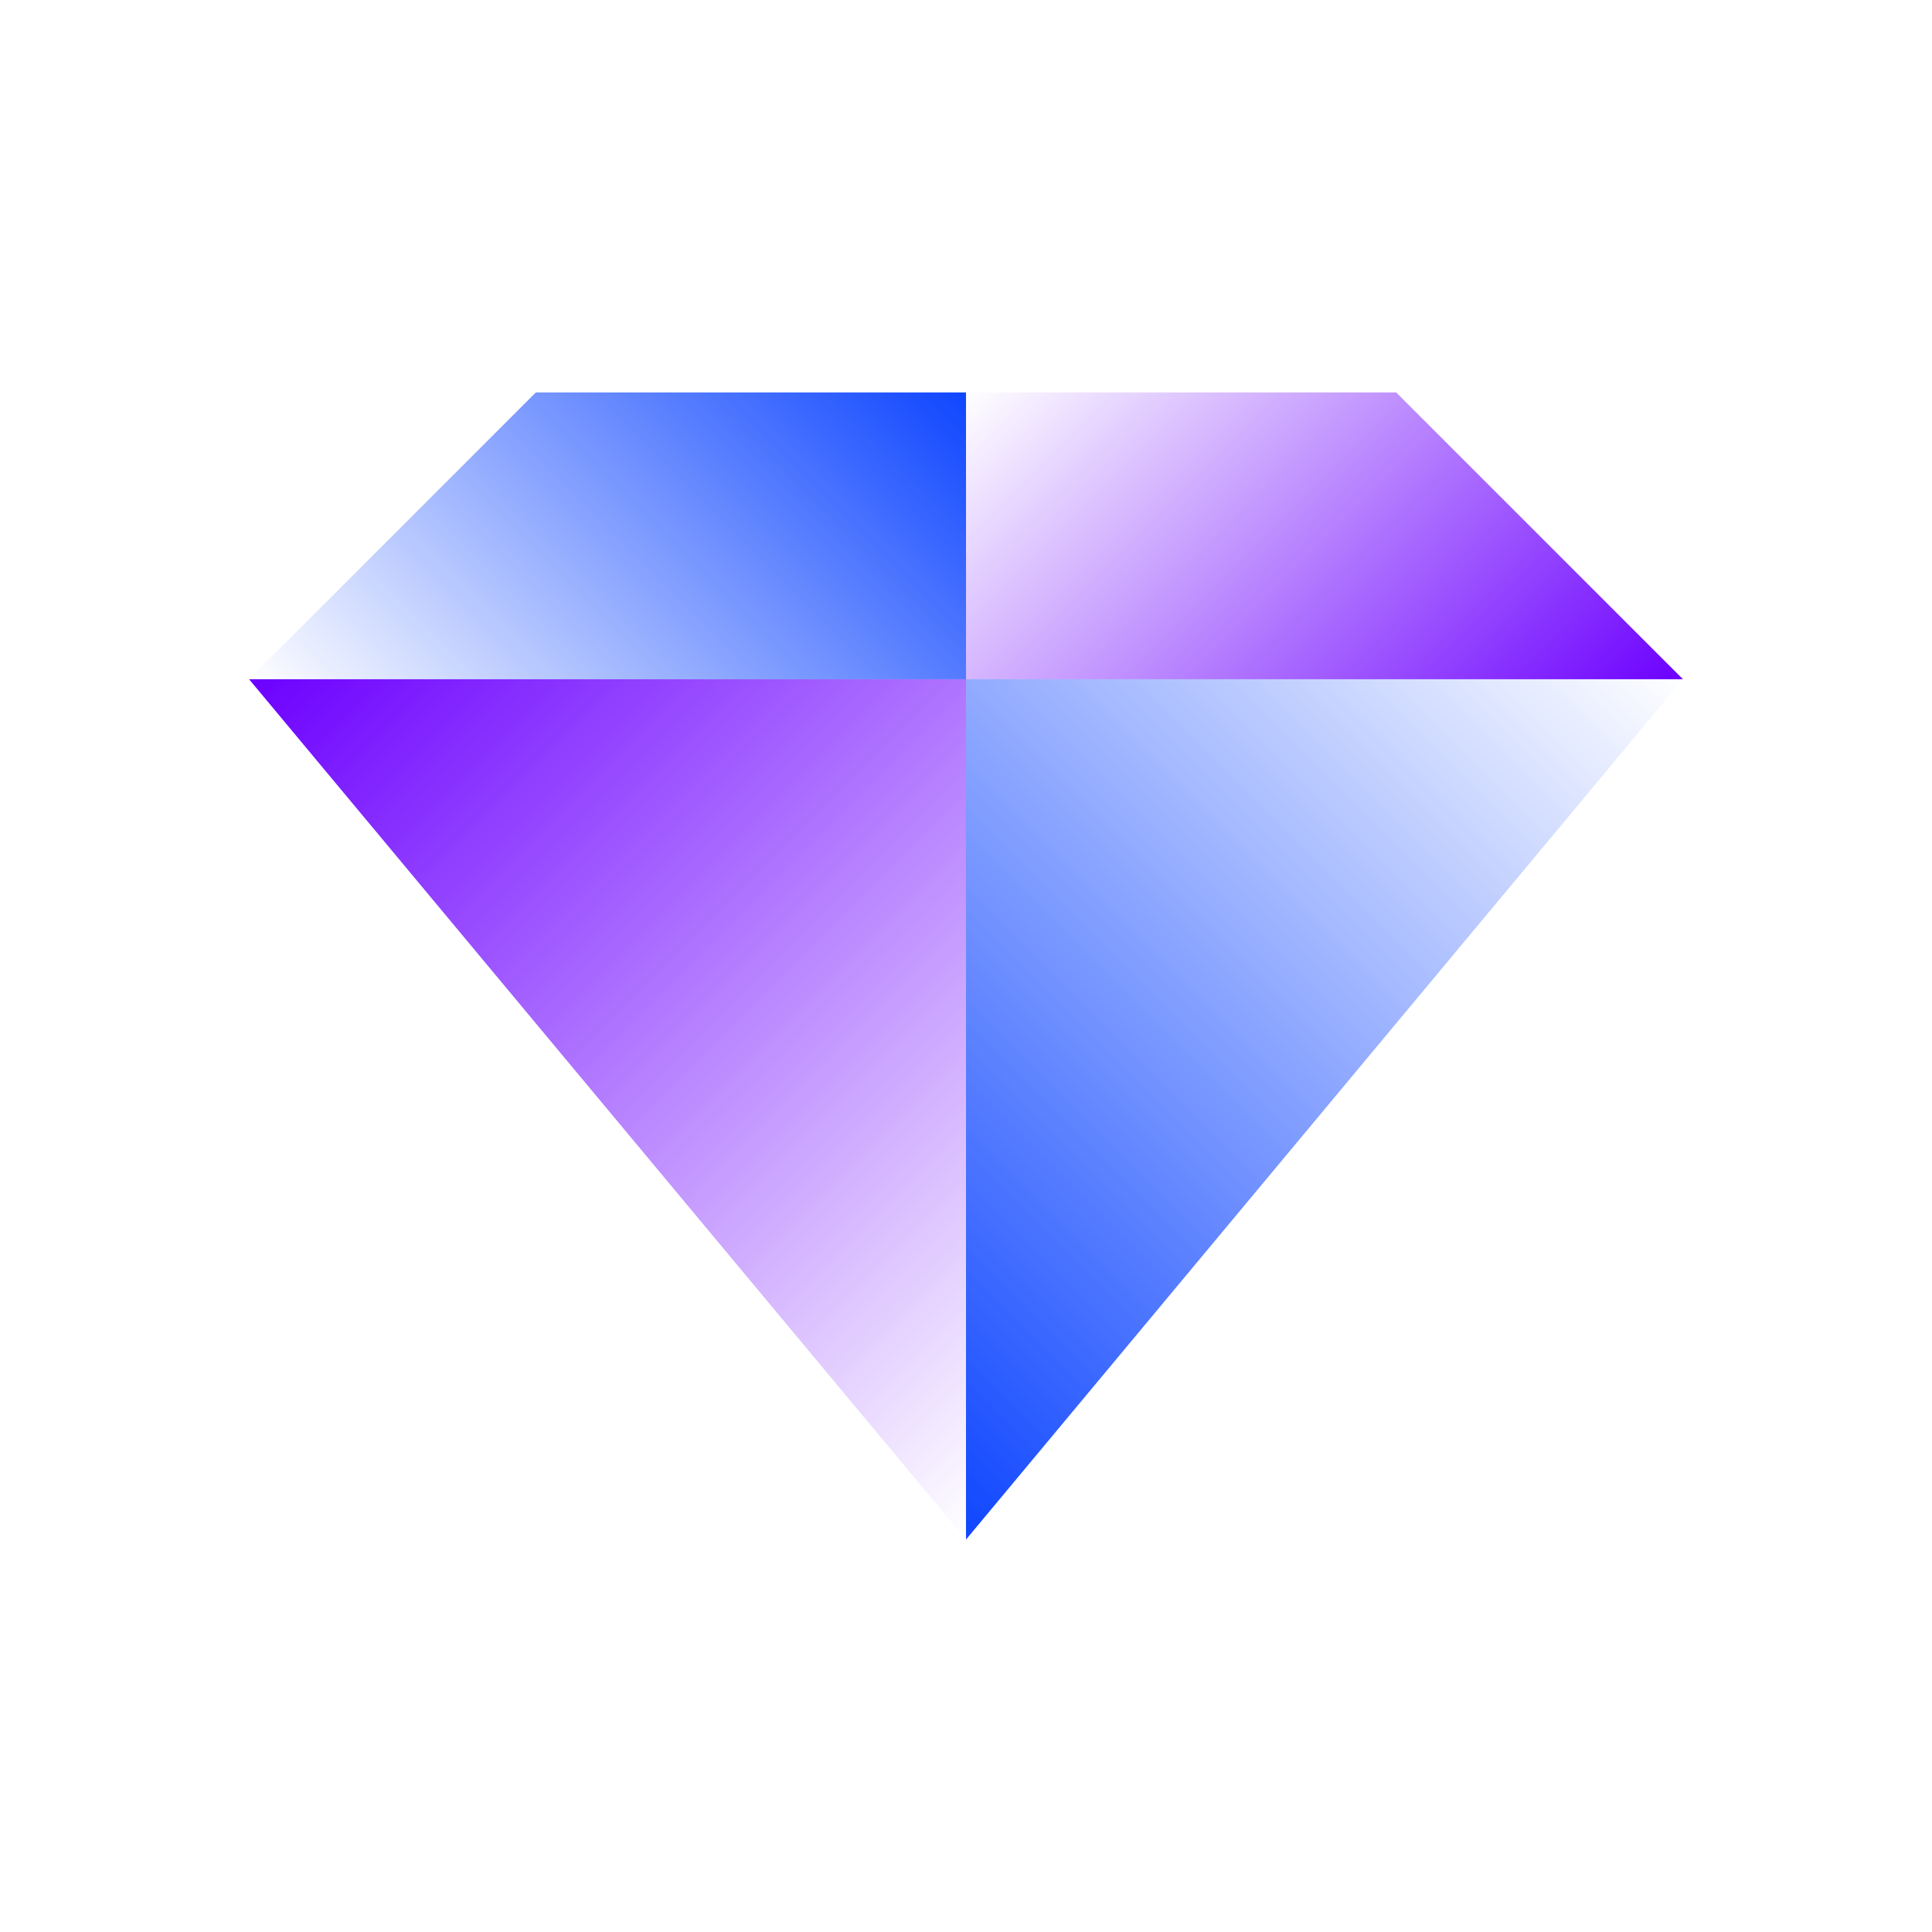 <?xml version="1.0" encoding="utf-8"?>
<!-- Generator: Adobe Illustrator 25.1.0, SVG Export Plug-In . SVG Version: 6.00 Build 0)  -->
<svg version="1.1" id="icons" xmlns="http://www.w3.org/2000/svg" xmlns:xlink="http://www.w3.org/1999/xlink" x="0px" y="0px"
	 viewBox="0 0 256 256" style="enable-background:new 0 0 256 256;" xml:space="preserve">
<style type="text/css">
	.st0{fill:url(#SVGID_1_);}
	.st1{fill:url(#SVGID_2_);}
	.st2{fill:url(#SVGID_3_);}
	.st3{fill:url(#SVGID_4_);}
	.st4{fill:url(#SVGID_5_);}
	.st5{fill:url(#SVGID_6_);}
	.st6{fill:url(#SVGID_7_);}
	.st7{fill:url(#SVGID_8_);}
	.st8{fill:url(#SVGID_9_);}
	.st9{fill:url(#SVGID_10_);}
	.st10{fill:url(#SVGID_11_);}
	.st11{fill:url(#SVGID_12_);}
	.st12{fill:url(#SVGID_13_);}
	.st13{fill:url(#SVGID_14_);}
	.st14{fill:url(#SVGID_15_);}
	.st15{fill:url(#SVGID_16_);}
	.st16{fill:url(#SVGID_17_);}
	.st17{fill:url(#SVGID_18_);}
	.st18{fill:url(#SVGID_19_);}
</style>
<g>
	<linearGradient id="SVGID_1_" gradientUnits="userSpaceOnUse" x1="156.5" y1="175.5" x2="52" y2="71">
		<stop  offset="0" style="stop-color:#6C00FF;stop-opacity:0"/>
		<stop  offset="1" style="stop-color:#6C00FF"/>
	</linearGradient>
	<polygon class="st0" points="33,90 128,204 128,90 	"/>
	<linearGradient id="SVGID_2_" gradientUnits="userSpaceOnUse" x1="56.75" y1="113.75" x2="123.25" y2="47.25">
		<stop  offset="0" style="stop-color:#0F46FF;stop-opacity:0"/>
		<stop  offset="1" style="stop-color:#0F46FF"/>
	</linearGradient>
	<polygon class="st1" points="128,52 71,52 33,90 128,90 	"/>
	<linearGradient id="SVGID_3_" gradientUnits="userSpaceOnUse" x1="204" y1="71" x2="99.5" y2="175.5">
		<stop  offset="0" style="stop-color:#0F46FF;stop-opacity:0"/>
		<stop  offset="1" style="stop-color:#0F46FF"/>
	</linearGradient>
	<polygon class="st2" points="223,90 128,204 128,90 	"/>
	<linearGradient id="SVGID_4_" gradientUnits="userSpaceOnUse" x1="132.75" y1="47.25" x2="199.25" y2="113.75">
		<stop  offset="0" style="stop-color:#6C00FF;stop-opacity:0"/>
		<stop  offset="1" style="stop-color:#6C00FF"/>
	</linearGradient>
	<polygon class="st3" points="128,52 185,52 223,90 128,90 	"/>
</g>
</svg>
